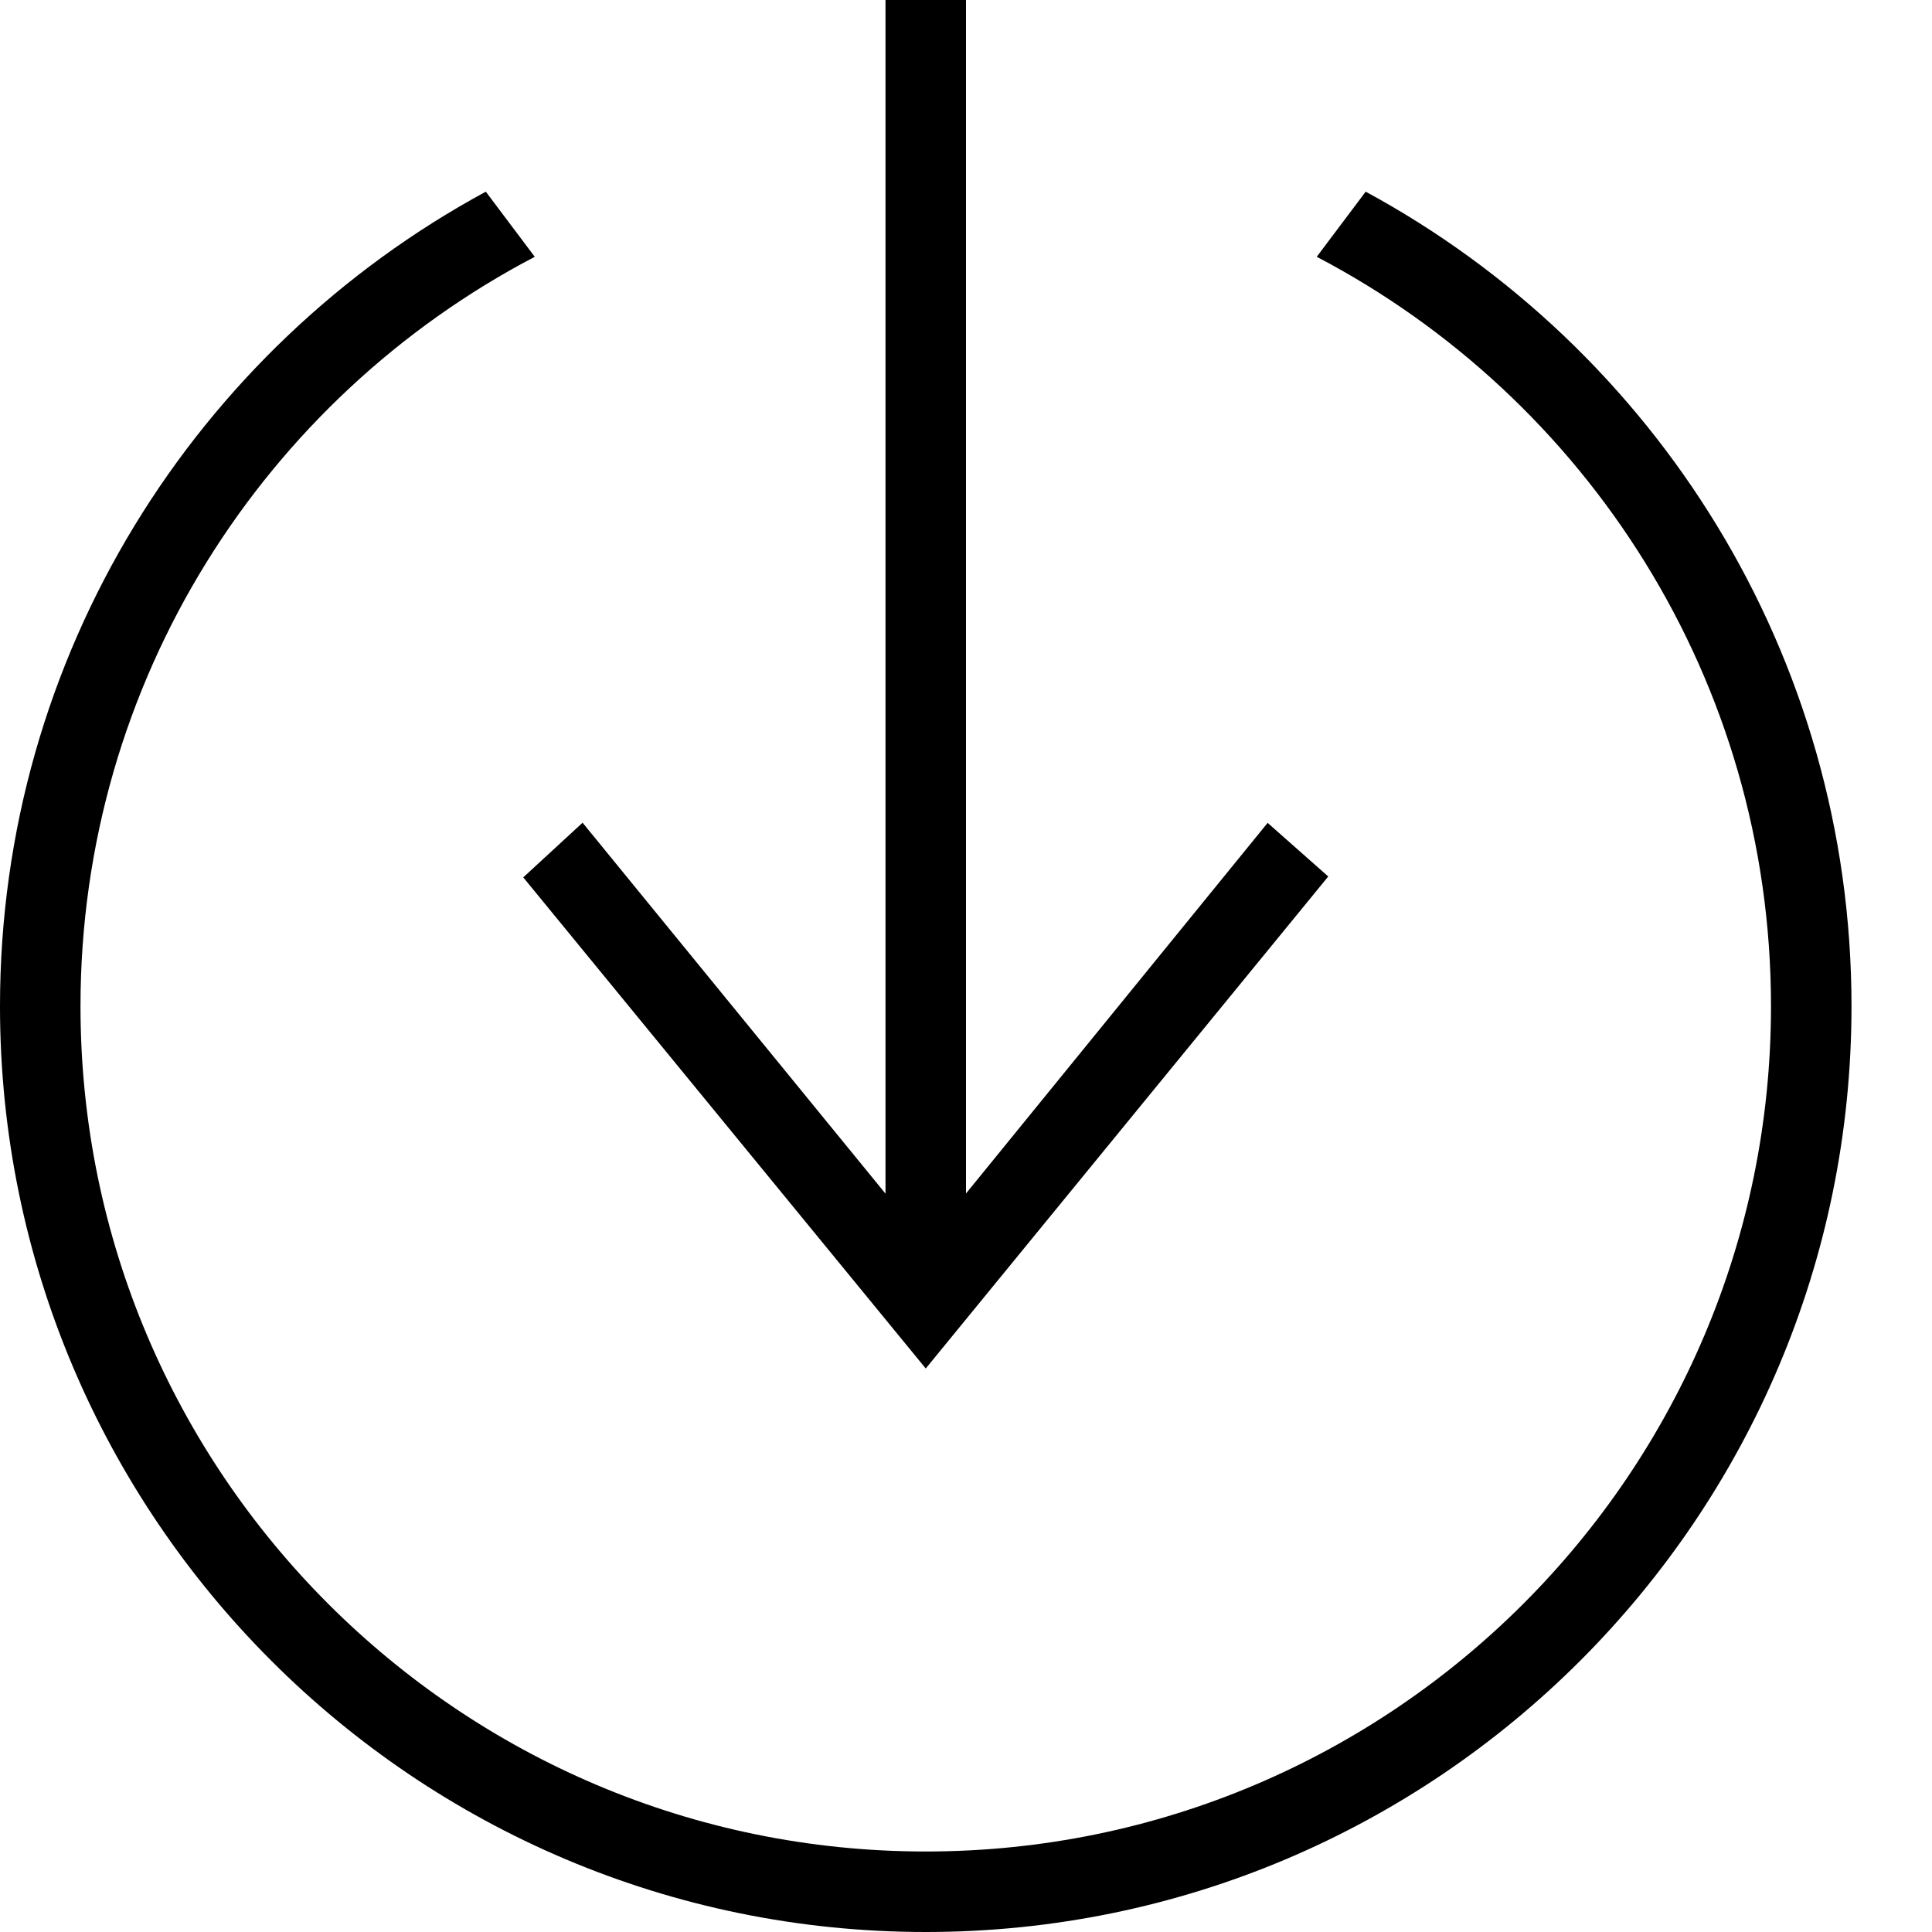 <svg width="24" height="24" xmlns="http://www.w3.org/2000/svg" fill-rule="evenodd" clip-rule="evenodd">
    <path d="M16.965 2.381c3.593 1.946 6.035 5.749 6.035 10.119 0 6.347-5.153 11.5-11.5 11.5s-11.5-5.153-11.5-11.5c0-4.37 2.442-8.173 6.035-10.119l.608.809c-3.353 1.755-5.643 5.267-5.643 9.31 0 5.795 4.705 10.5 10.5 10.5s10.5-4.705 10.5-10.5c0-4.043-2.29-7.555-5.643-9.31l.608-.809zm-4.965-2.381v14.826l3.747-4.604.753.666-5 6.112-5-6.101.737-.679 3.763 4.608v-14.828h1z"/>
</svg>